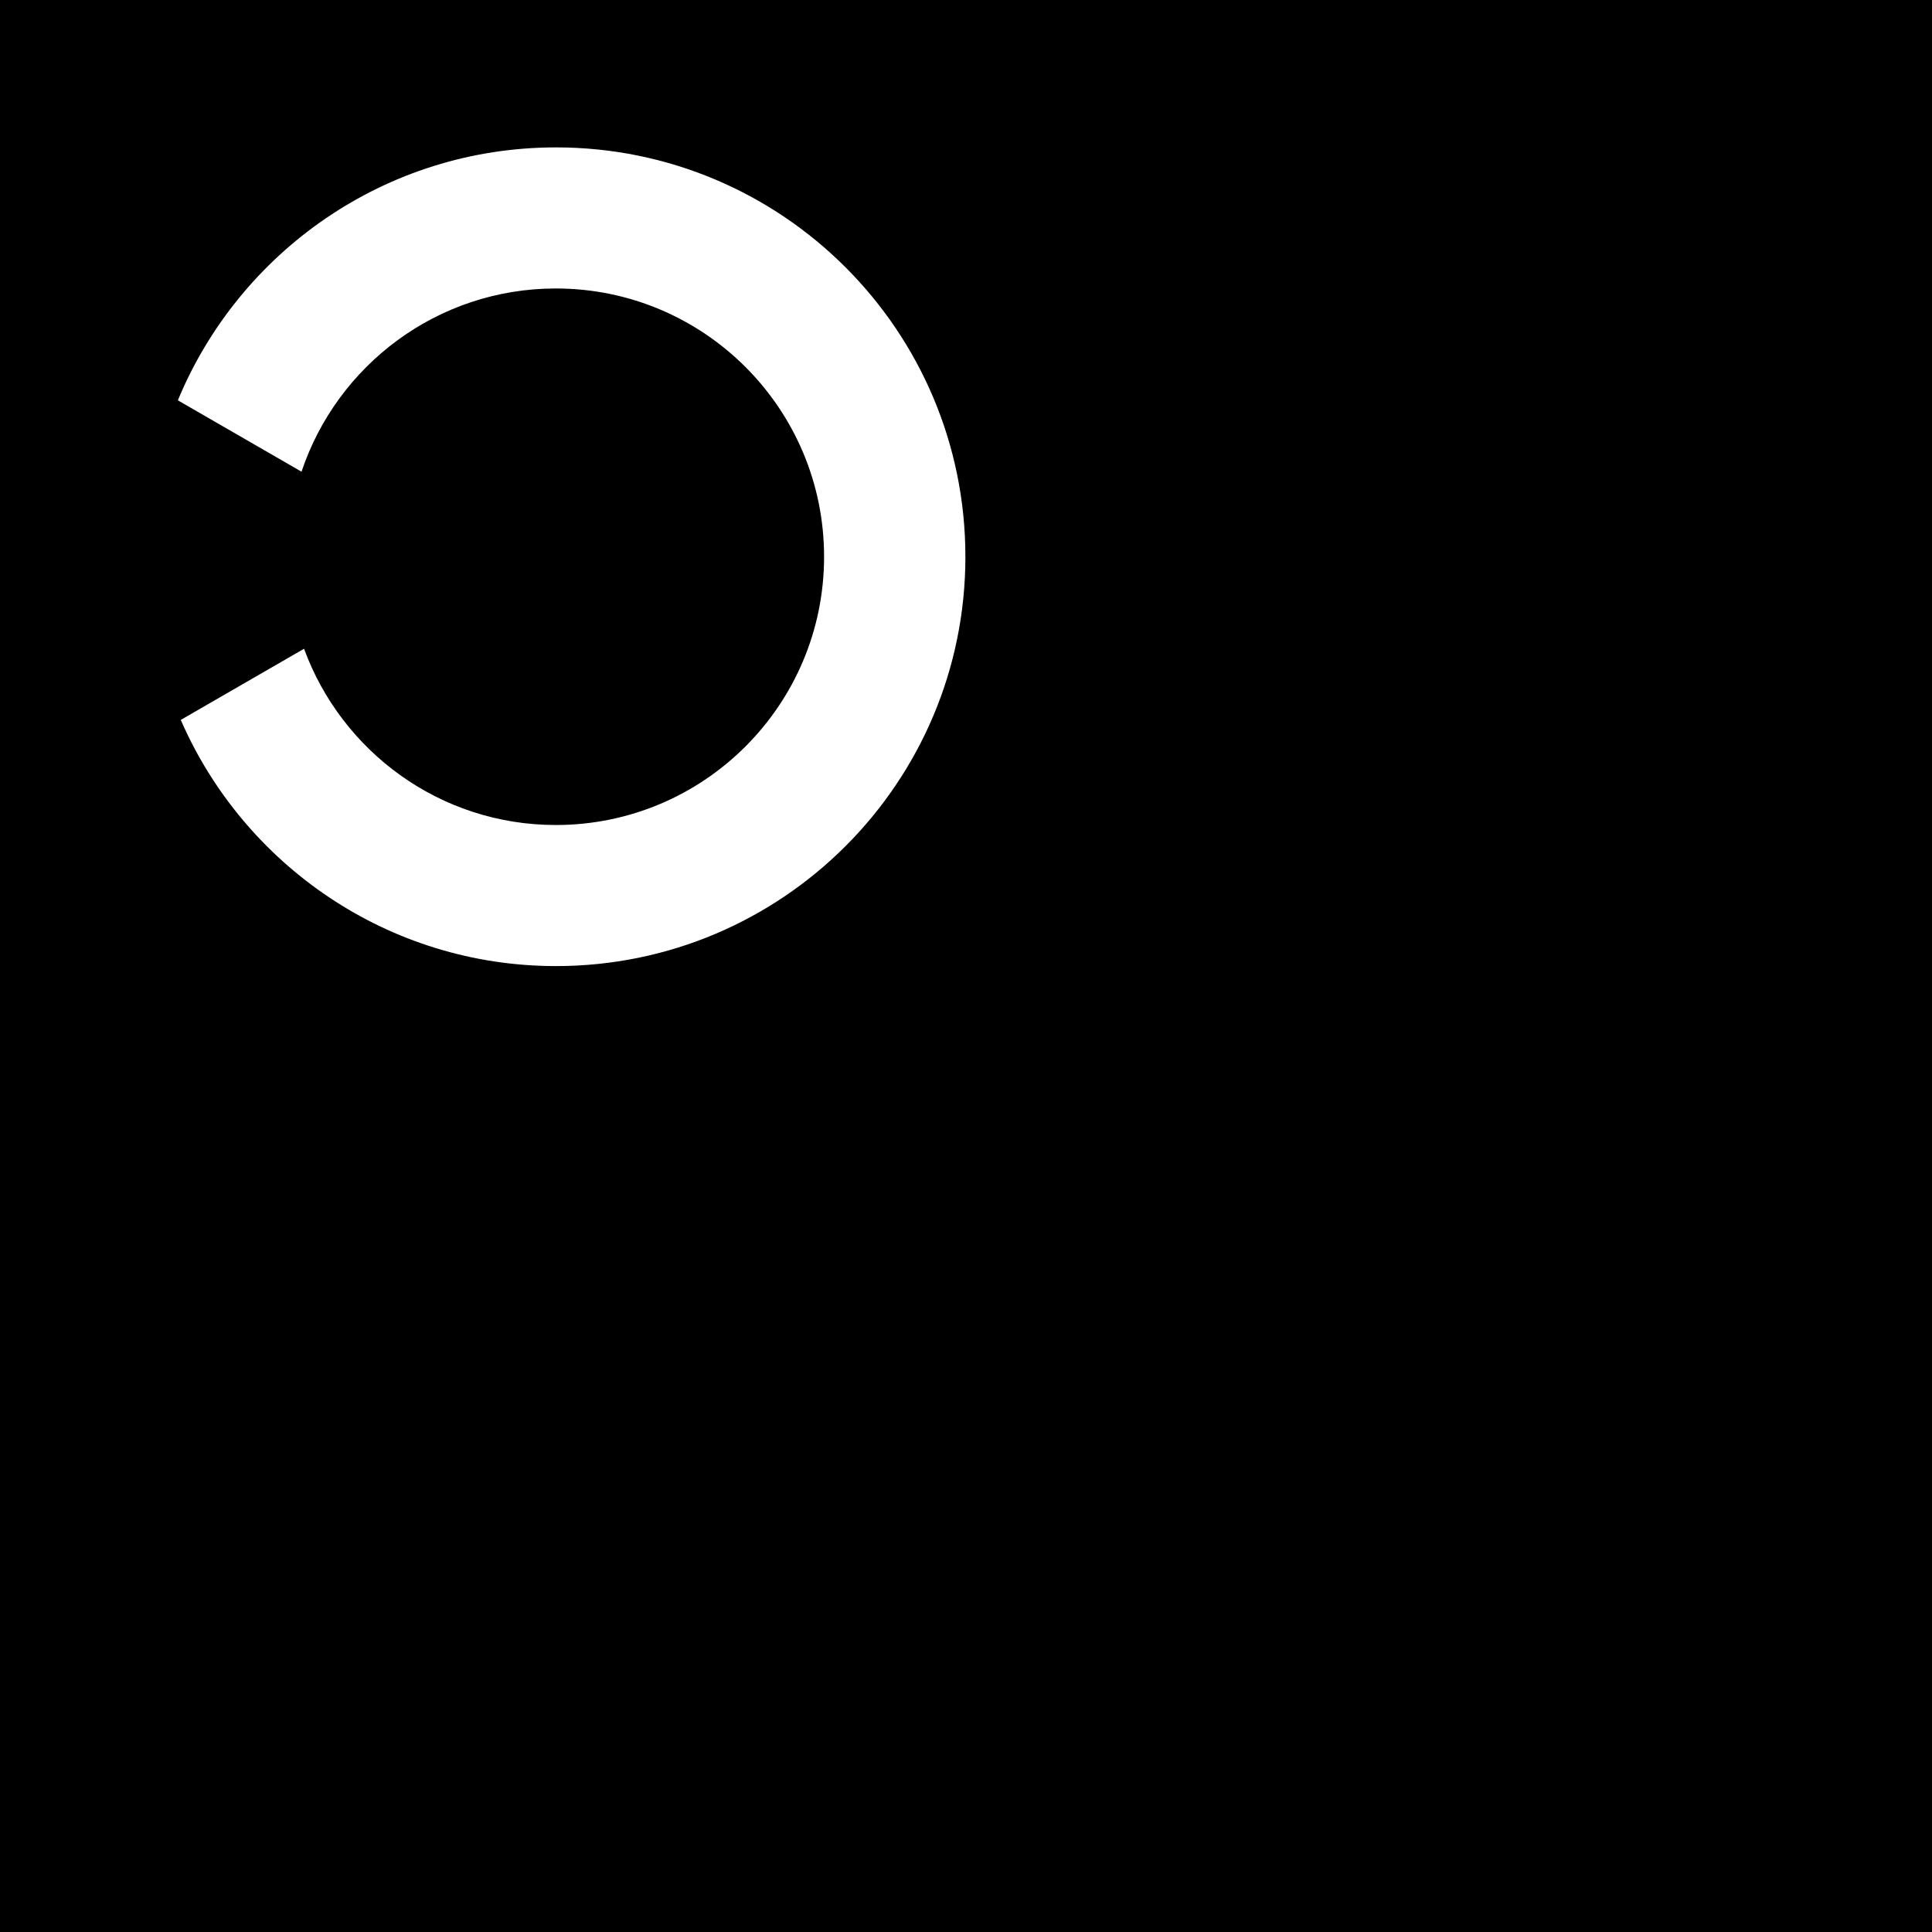 <?xml version="1.0" encoding="utf-8"?>
<!-- Generator: Adobe Illustrator 16.0.0, SVG Export Plug-In . SVG Version: 6.00 Build 0)  -->
<!DOCTYPE svg PUBLIC "-//W3C//DTD SVG 1.1//EN" "http://www.w3.org/Graphics/SVG/1.1/DTD/svg11.dtd">
<svg version="1.1" id="Layer_1" xmlns="http://www.w3.org/2000/svg" xmlns:xlink="http://www.w3.org/1999/xlink" x="0px" y="0px"
	 width="48px" height="48px" viewBox="0 0 48 48" enable-background="new 0 0 48 48" xml:space="preserve">
<g>
	<rect width="48" height="48"/>
	<g>
		<path fill="#FFFFFF" d="M23.985,13.832c0-5.617-4.553-10.17-10.17-10.17c-4.239,0-7.87,2.596-9.396,6.284l3.072,1.773
			c0.884-2.644,3.376-4.552,6.318-4.552c3.681,0,6.665,2.984,6.665,6.665c0,3.681-2.984,6.665-6.665,6.665
			c-2.877,0-5.321-1.827-6.255-4.379l-3.063,1.768c1.567,3.598,5.15,6.116,9.324,6.116C19.432,24.001,23.985,19.448,23.985,13.832"
			/>
	</g>
</g>
</svg>
